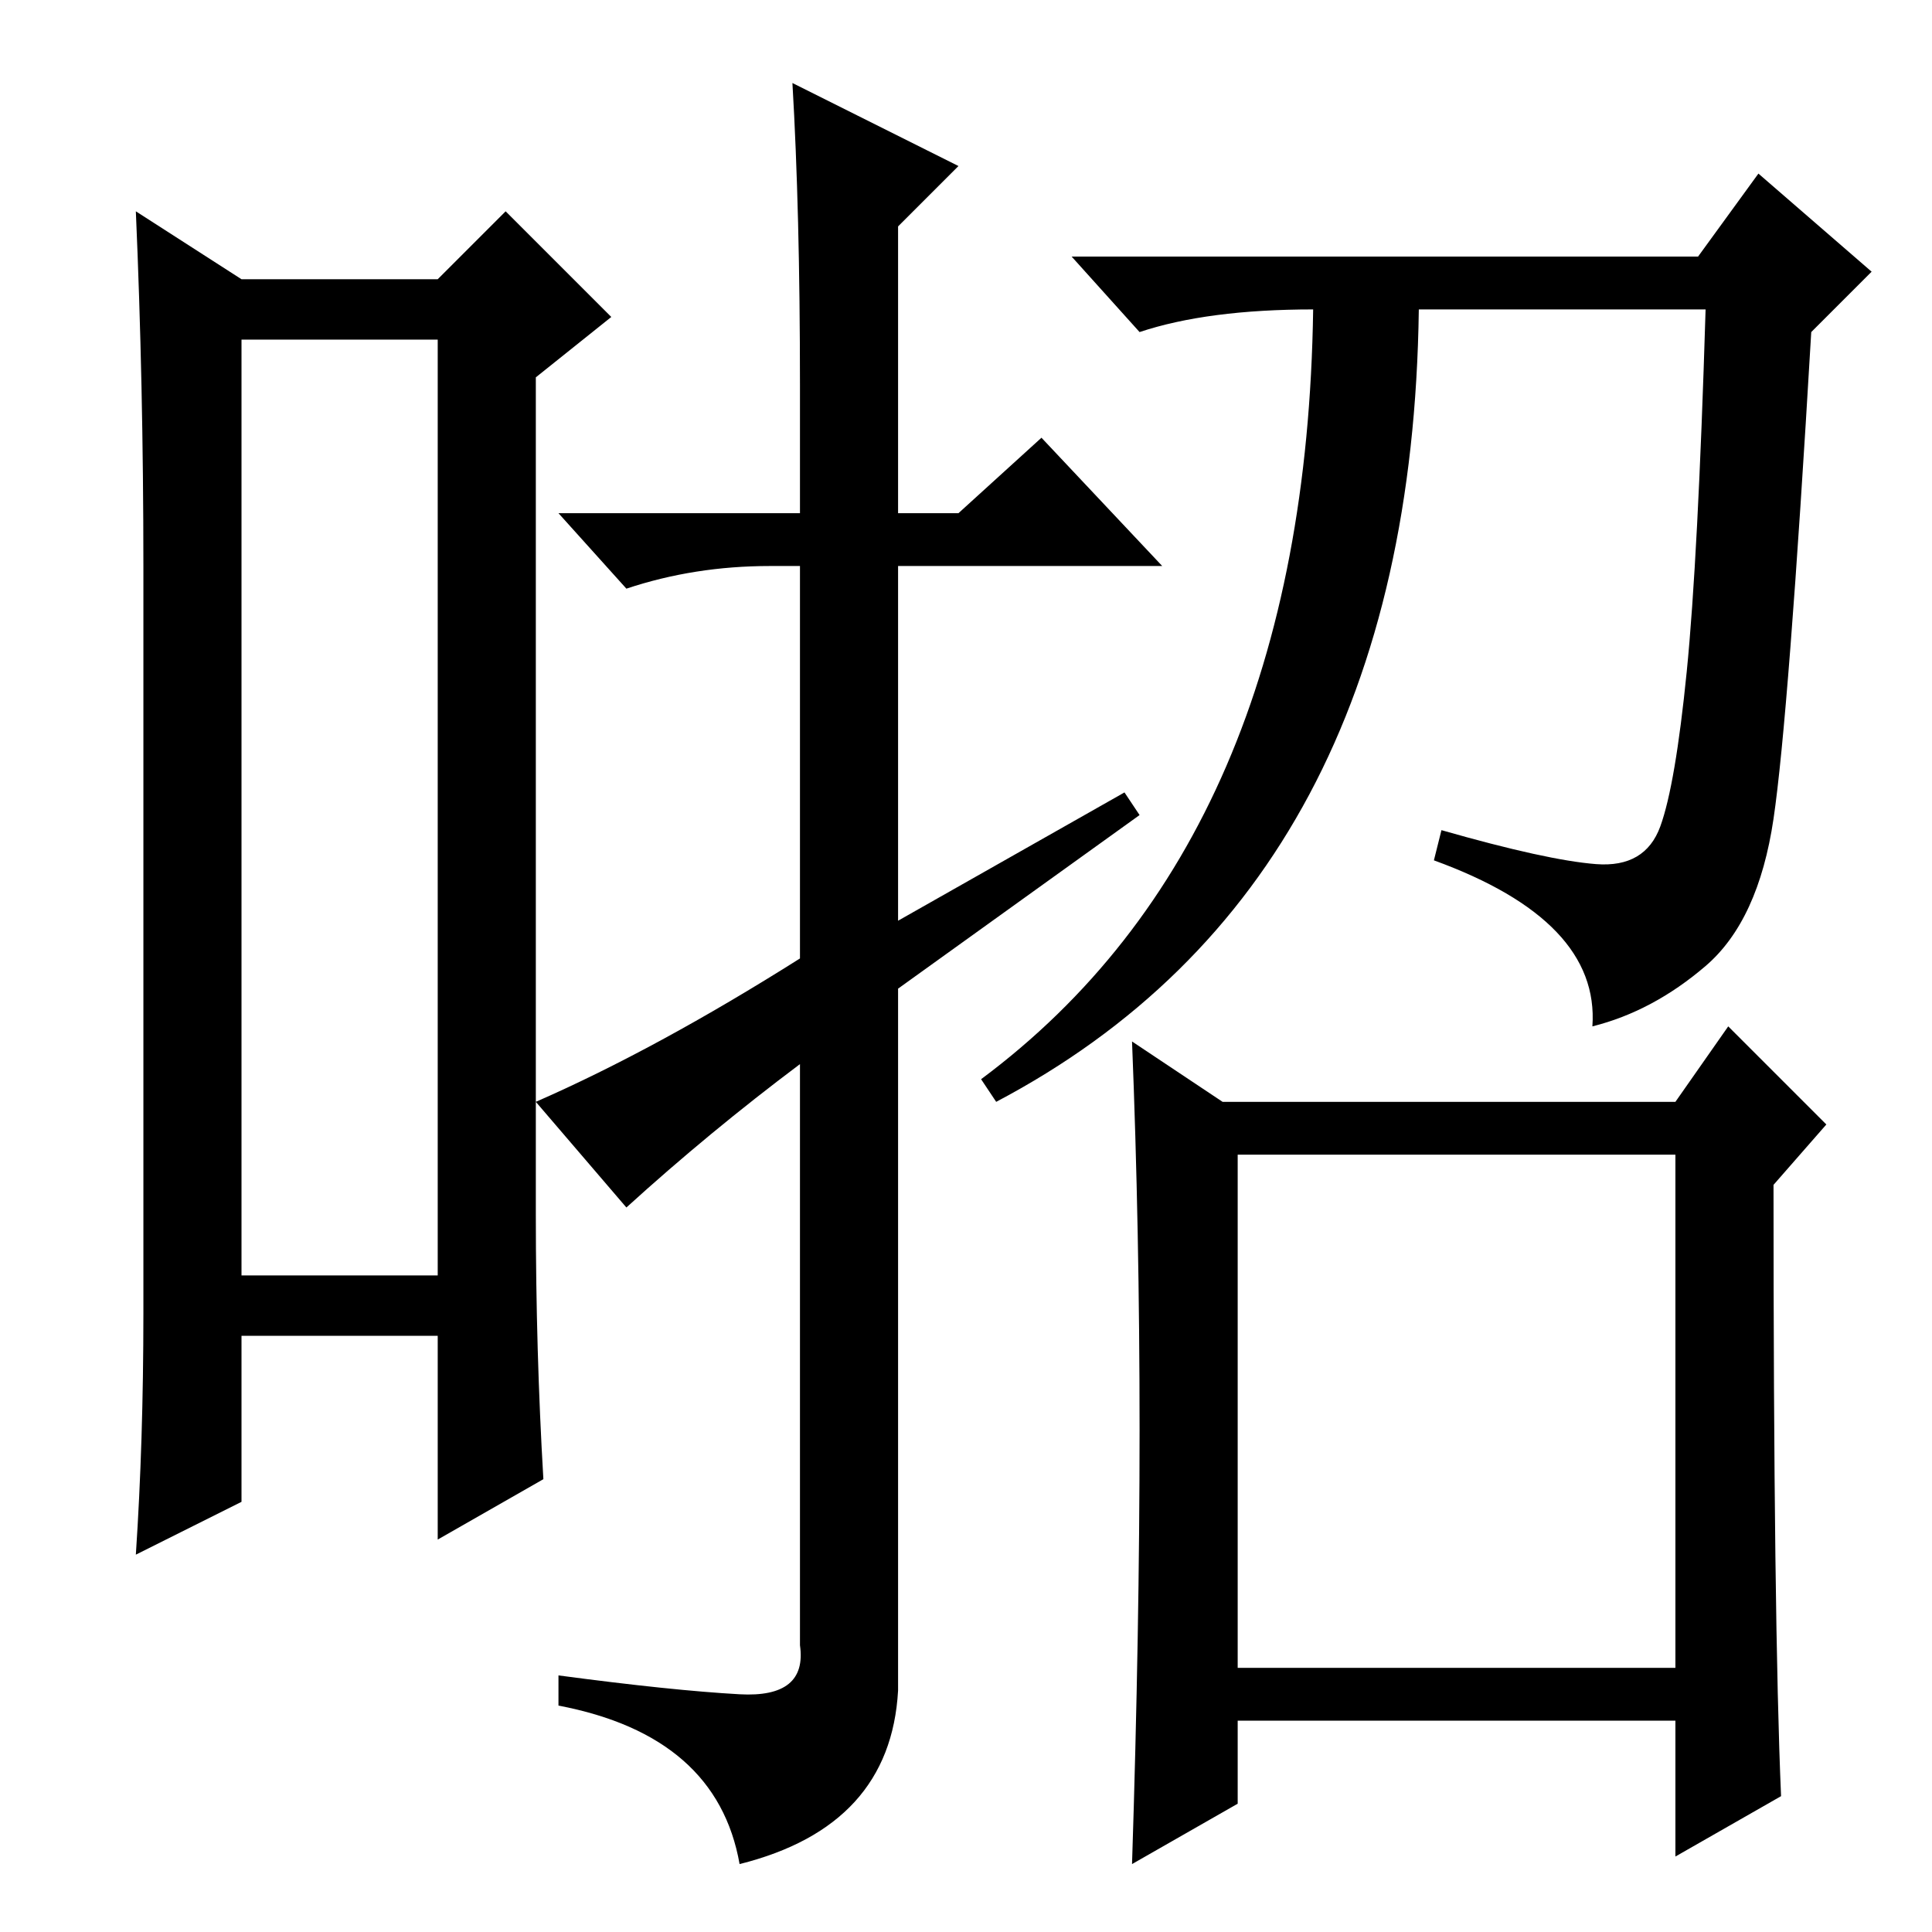 <?xml version="1.0" standalone="no"?>
<!DOCTYPE svg PUBLIC "-//W3C//DTD SVG 1.1//EN" "http://www.w3.org/Graphics/SVG/1.1/DTD/svg11.dtd" >
<svg xmlns="http://www.w3.org/2000/svg" xmlns:xlink="http://www.w3.org/1999/xlink" version="1.1" viewBox="0 -36 256 256">
  <g transform="matrix(1 0 0 -1 0 220)">
   <path fill="currentColor"
d="M32 211v-124h26v124h-26zM19 82v99q0 24 -1 47l14 -9h26l9 9l14 -14l-10 -8v-111q0 -18 1 -35l-14 -8v27h-26v-22l-14 -7q1 15 1 32zM106 38v77q-12 -9 -23 -19l-12 14q16 7 35 19v52h-4q-10 0 -19 -3l-9 10h32v17q0 23 -1 40l22 -11l-8 -8v-38h8l11 10l16 -17h-35v-47
l30 17l2 -3l-32 -23v-93q-1 -18 -21 -23q-3 17 -24 21v4q15 -2 24 -2.5t8 6.5zM225 222l8 11l15 -13l-8 -8q-3 -51 -5 -64.5t-9 -19.5t-15 -8q1 14 -21 22l1 4q14 -4 20.5 -4.5t8.5 5t3.5 20.5t2.5 48h-38q-1 -76 -56 -105l-2 3q43 32 44 102q-14 0 -23 -3l-9 10h83z
M151 66.5q0 26.5 -1 51.5l12 -8h60l7 10l13 -13l-7 -8q0 -58 1 -81l-14 -8v18h-58v-11l-14 -8q1 31 1 57.5zM164 35h58v68h-58v-68z" />
  </g>

</svg>
